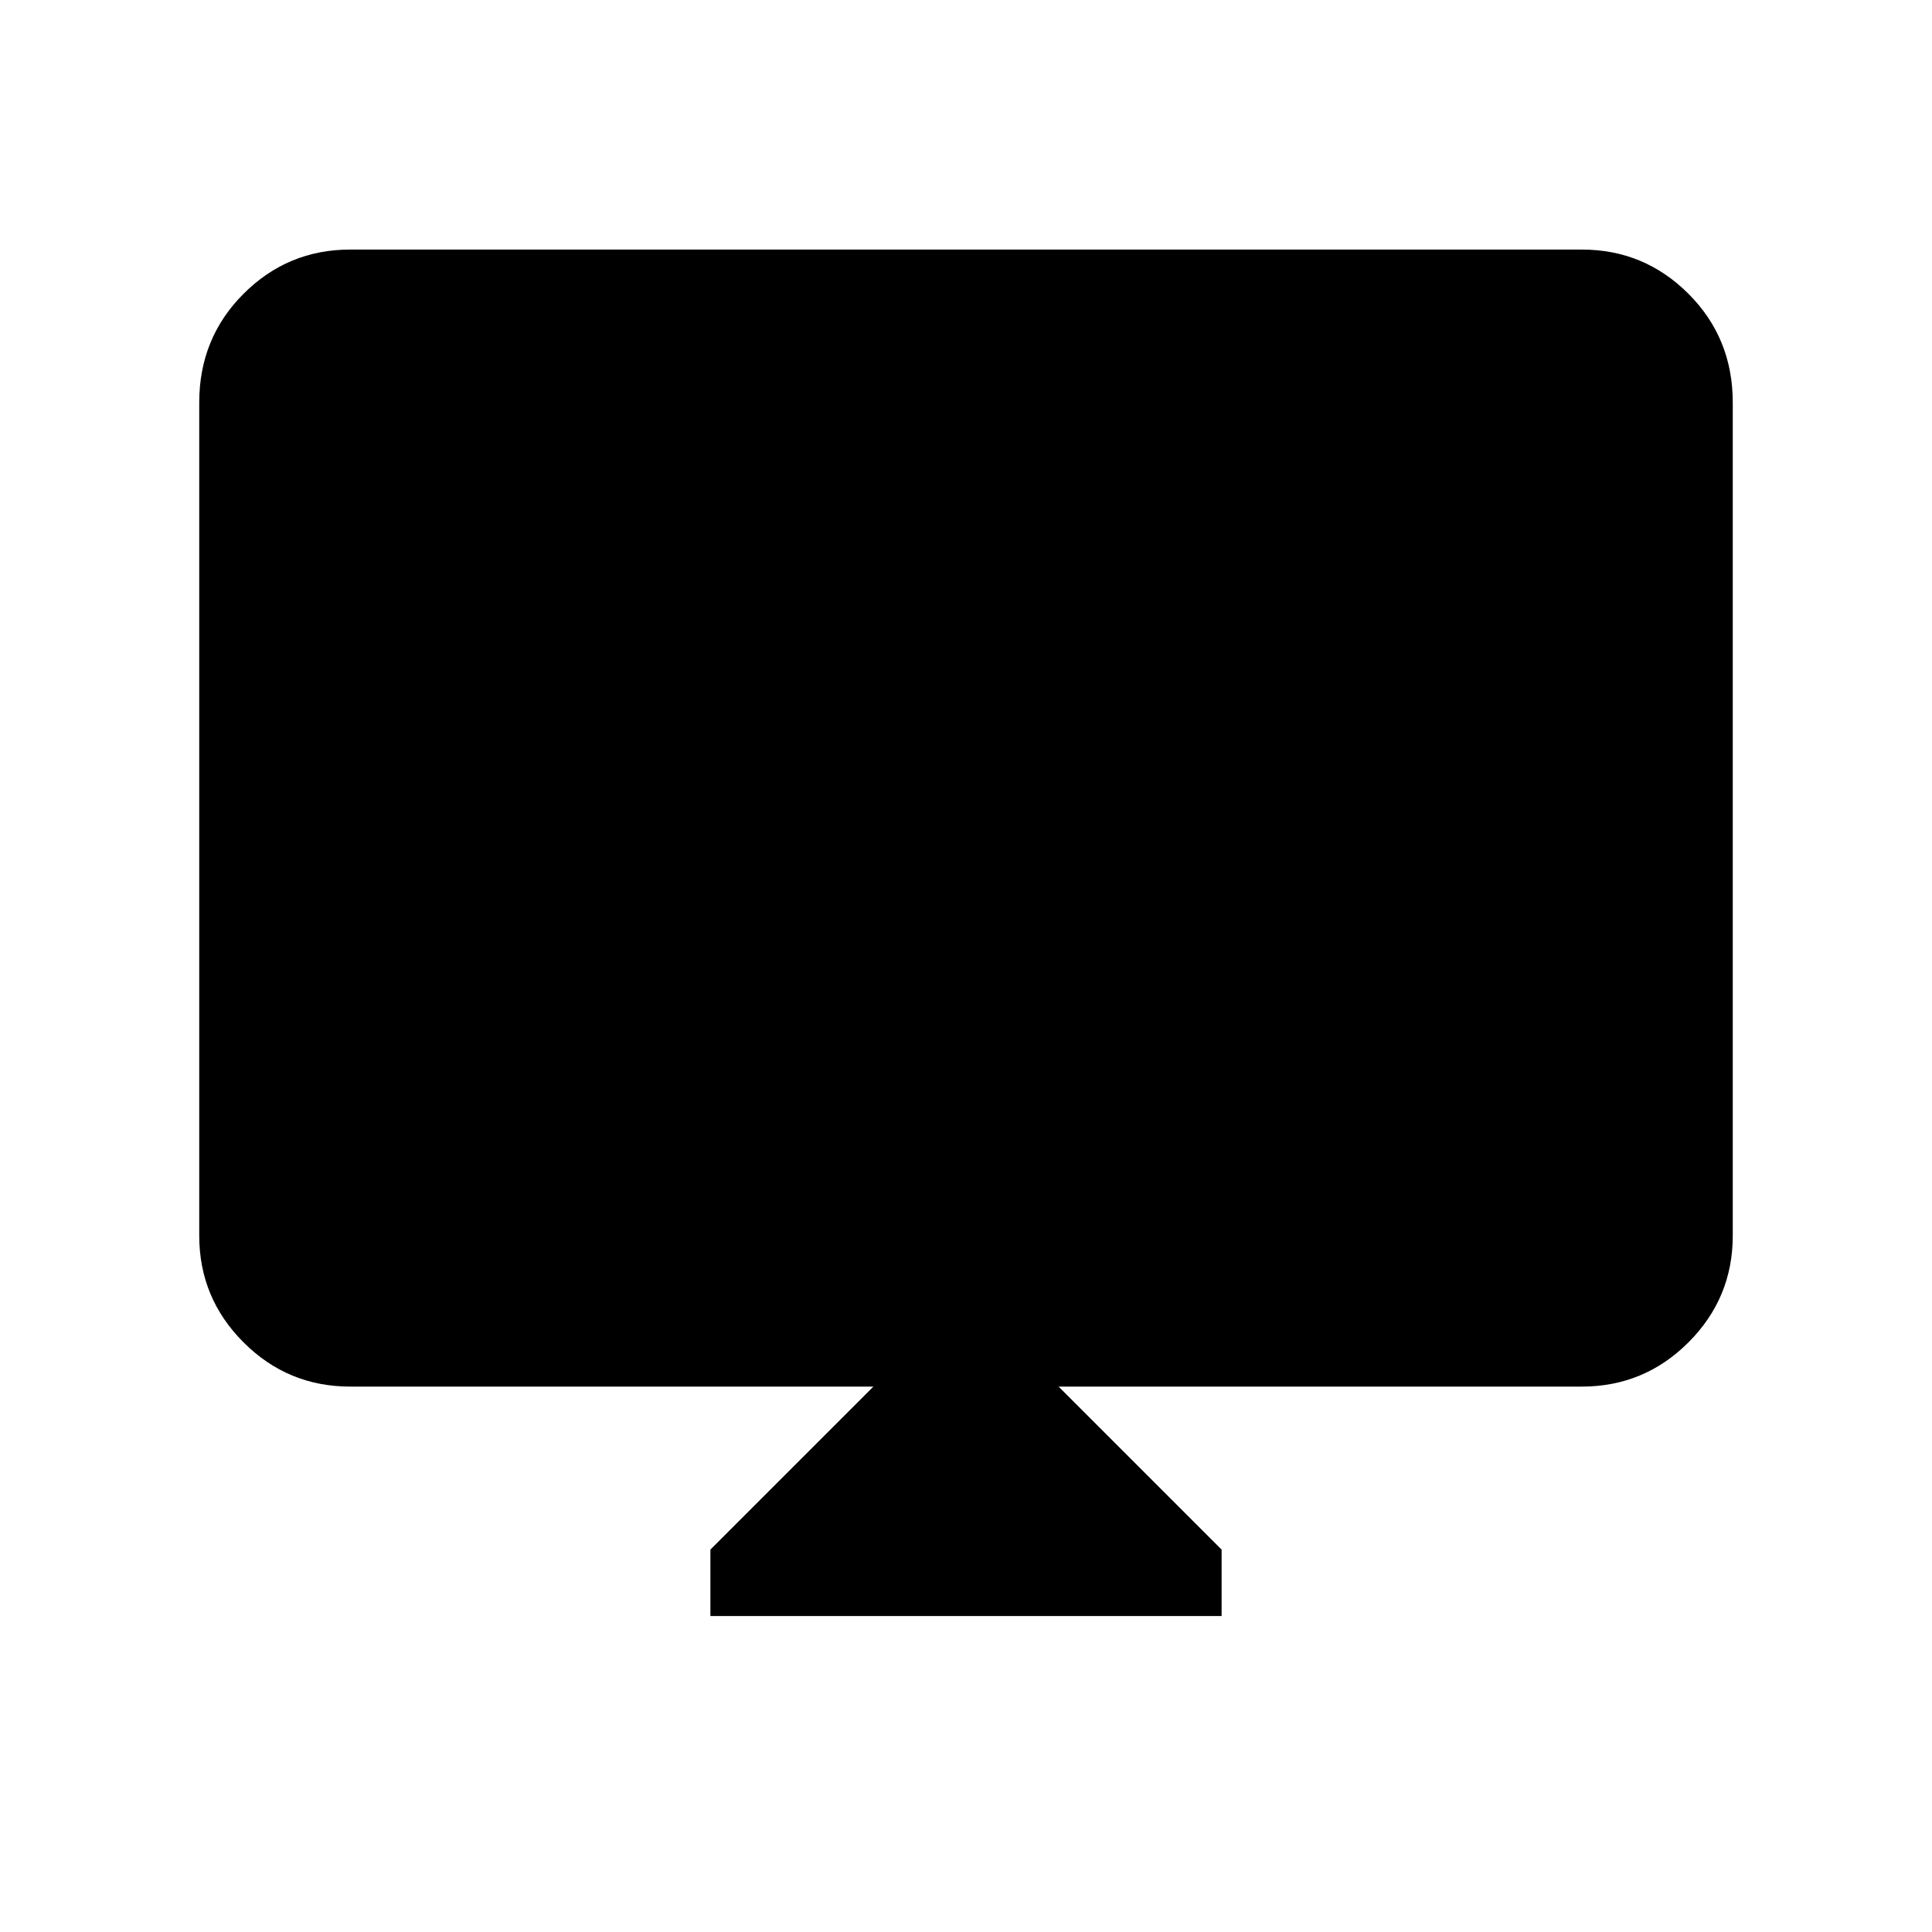 <svg xmlns="http://www.w3.org/2000/svg" height="40" width="40"><path d="M14.708 33.458v-1.375l3.375-3.375H7.25q-1.292 0-2.208-.916-.917-.917-.917-2.209V8.333q0-1.333.917-2.25.916-.916 2.208-.916h25.5q1.292 0 2.208.916.917.917.917 2.25v17.25q0 1.292-.917 2.209-.916.916-2.208.916H21.917l3.375 3.375v1.375Z"/></svg>